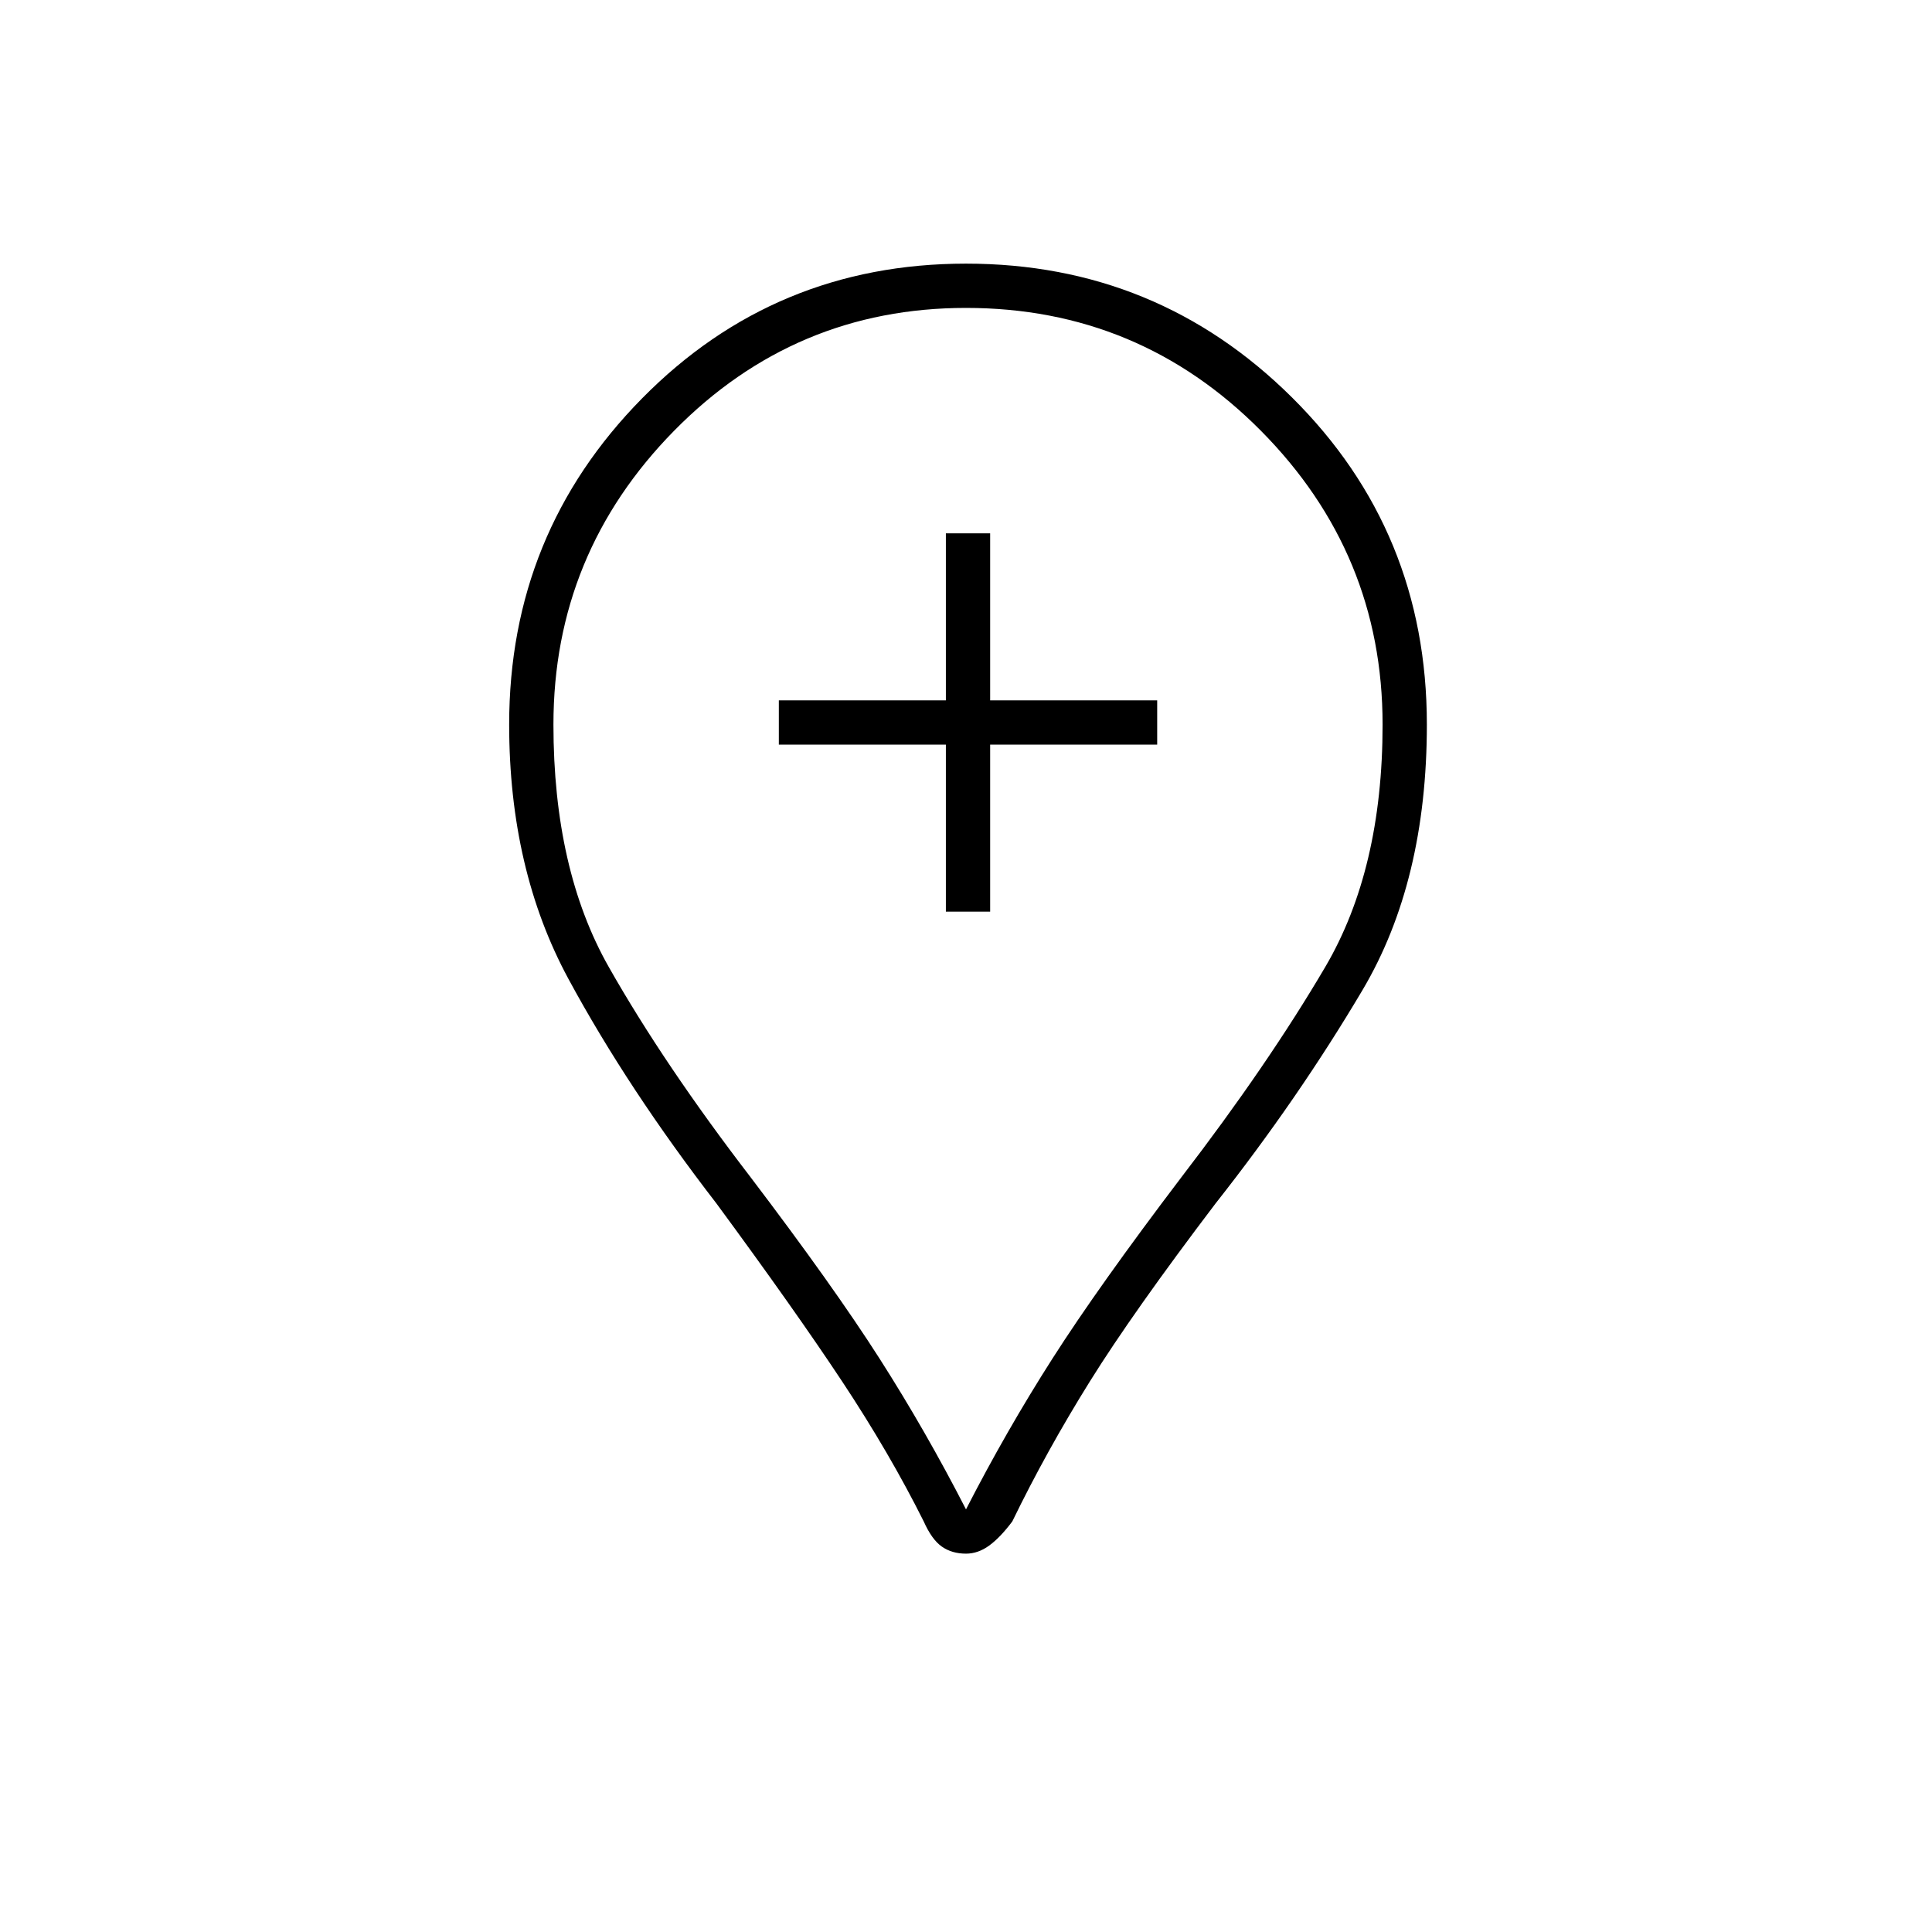 <svg xmlns="http://www.w3.org/2000/svg" height="48" width="48"><path d="M23.5 22.65H24.6V18.5H28.75V17.4H24.6V13.25H23.5V17.4H19.35V18.5H23.5ZM24 38.6Q23.65 38.6 23.4 38.425Q23.15 38.25 22.95 37.8Q22.1 36.1 20.925 34.325Q19.75 32.55 17.8 29.9Q15.6 27.05 14.125 24.325Q12.65 21.6 12.65 18Q12.65 13.25 15.95 9.9Q19.25 6.55 24 6.55Q28.75 6.55 32.1 9.875Q35.45 13.2 35.45 18Q35.45 21.9 33.85 24.6Q32.25 27.3 30.2 29.9Q28.15 32.6 27.075 34.325Q26 36.05 25.15 37.8Q24.85 38.2 24.575 38.4Q24.3 38.6 24 38.6ZM24 37.5Q25 35.55 26.15 33.75Q27.3 31.95 29.35 29.25Q31.5 26.45 32.925 24.025Q34.35 21.6 34.35 18Q34.35 13.75 31.325 10.7Q28.3 7.65 24 7.65Q19.75 7.65 16.75 10.7Q13.75 13.75 13.75 18Q13.75 21.6 15.125 24.025Q16.5 26.45 18.65 29.25Q20.7 31.95 21.85 33.75Q23 35.55 24 37.5ZM24 18Q24 18 24 18Q24 18 24 18Q24 18 24 18Q24 18 24 18Q24 18 24 18Q24 18 24 18Q24 18 24 18Q24 18 24 18Q24 18 24 18Q24 18 24 18Q24 18 24 18Q24 18 24 18Z"/></svg>